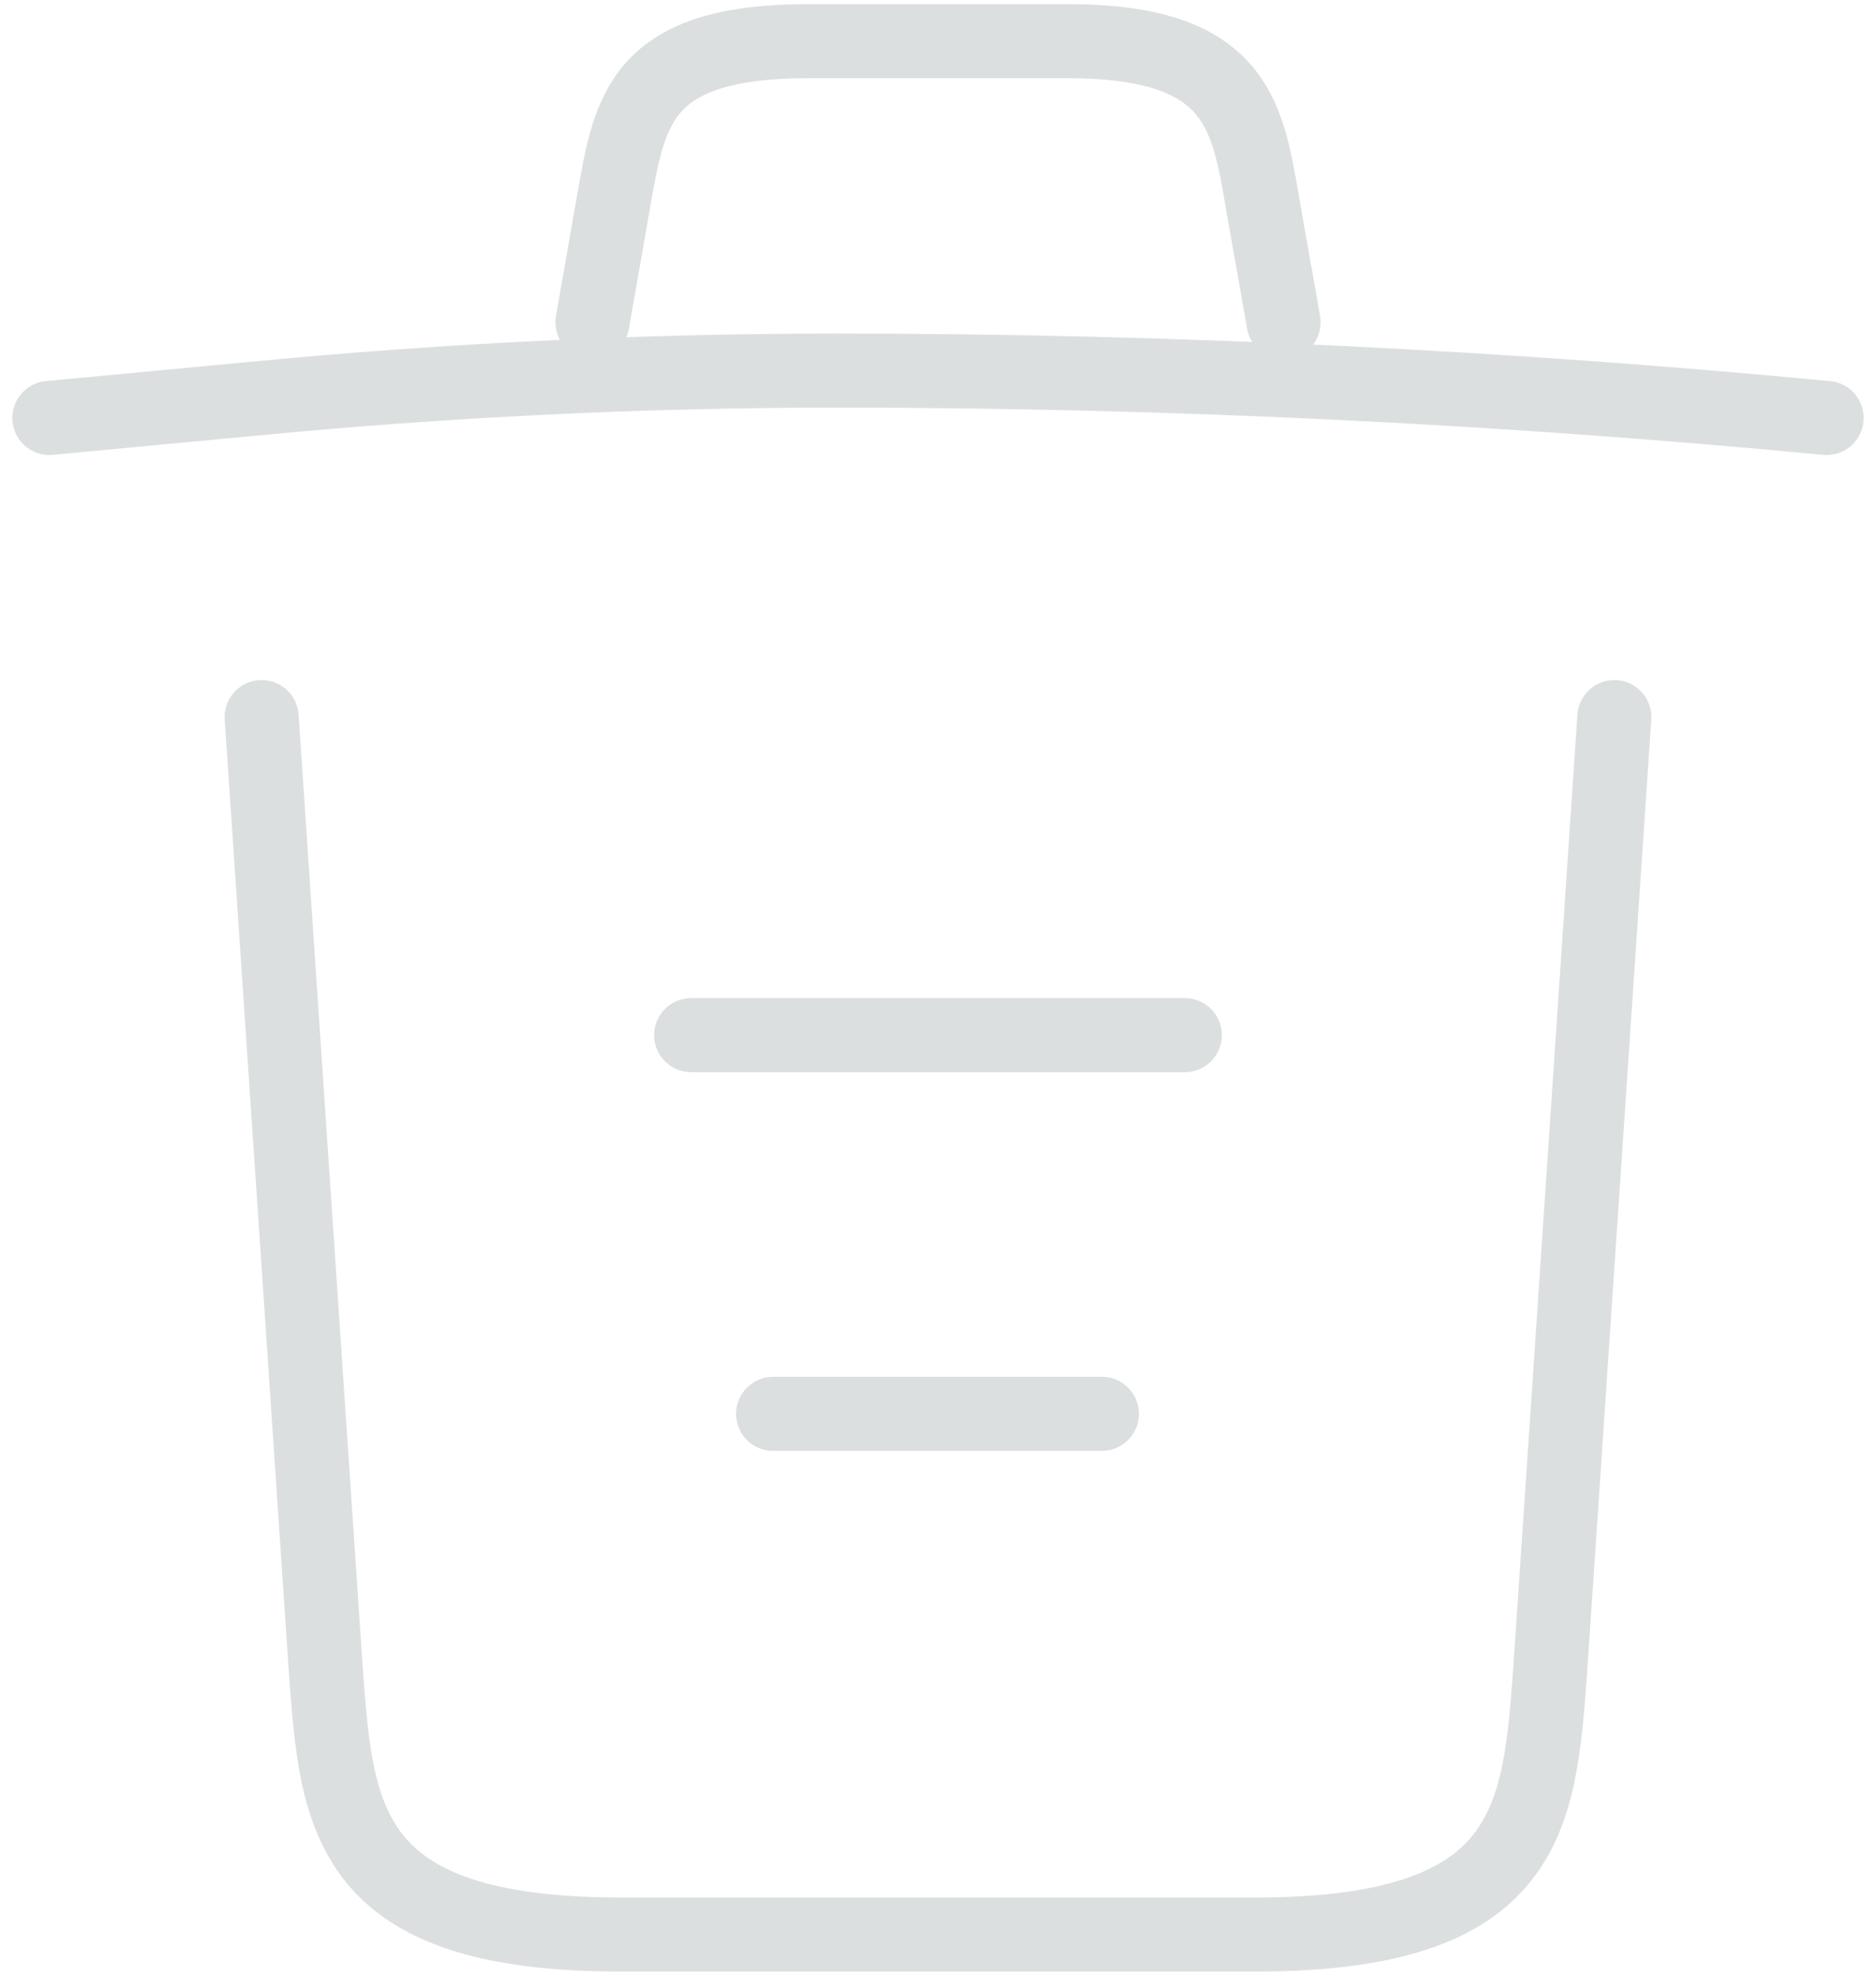 <svg width="38" height="40" viewBox="0 0 38 40" fill="none" xmlns="http://www.w3.org/2000/svg">
<path d="M37 8.462C30.34 7.829 23.64 7.503 16.96 7.503C13 7.503 9.04 7.695 5.08 8.078L1 8.462M12 6.526L12.44 4.015C12.76 2.194 13 0.833 16.38 0.833H21.62C25 0.833 25.26 2.271 25.56 4.034L26 6.526M32.7 14.518L31.4 33.819C31.18 36.828 31 39.167 25.42 39.167H12.58C7 39.167 6.82 36.828 6.6 33.819L5.3 14.518M15.66 28.625H22.32M14 20.958H24" stroke="#DCDFE0" stroke-width="1.5" stroke-linecap="round" stroke-linejoin="round"/>
</svg>
